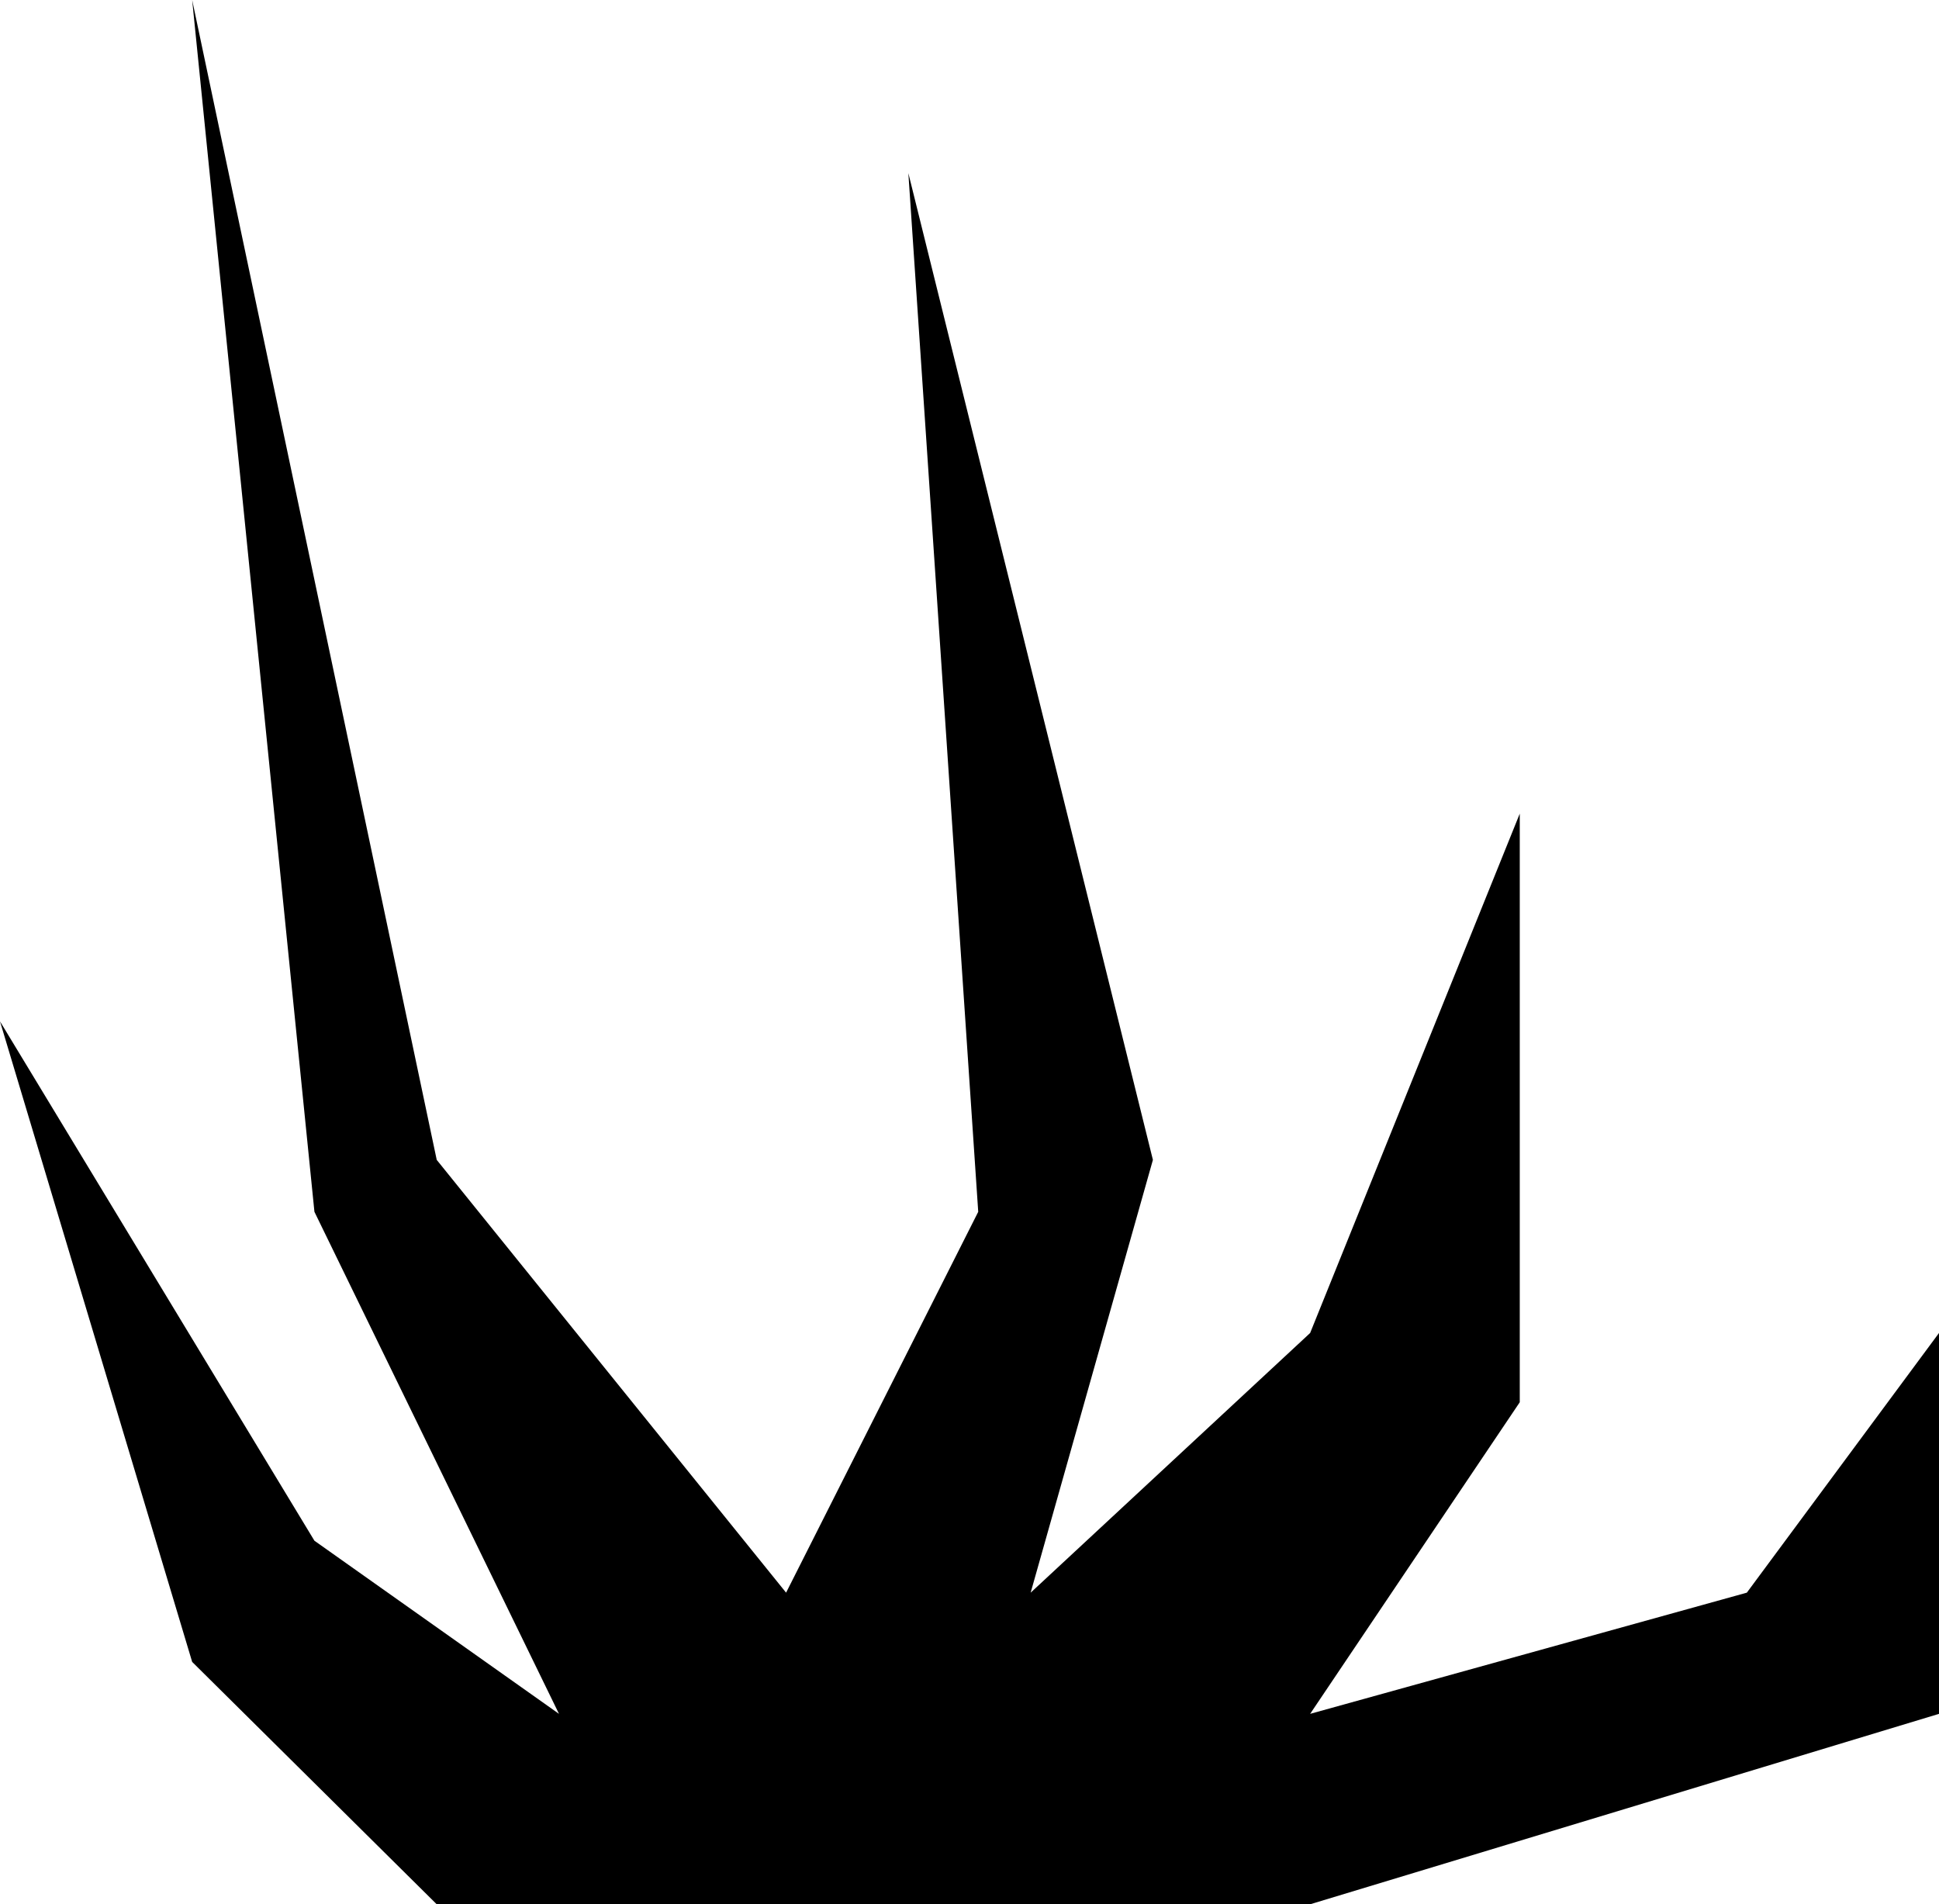 <svg width="56" height="55" viewBox="0 0 56 55" fill="none" xmlns="http://www.w3.org/2000/svg">
<path d="M5.55 48L12.613 55H37.838L56 49.5V38.5L50.45 46L37.838 49.5L43.892 40.5V23.5L37.838 38.5L29.766 46L33.297 33.5L26.234 5L28.252 35L22.703 46L12.613 33.5L5.55 0L9.081 35L16.144 49.5L9.081 44.5L0 29.5L5.55 48Z" fill="black"/>
</svg>
